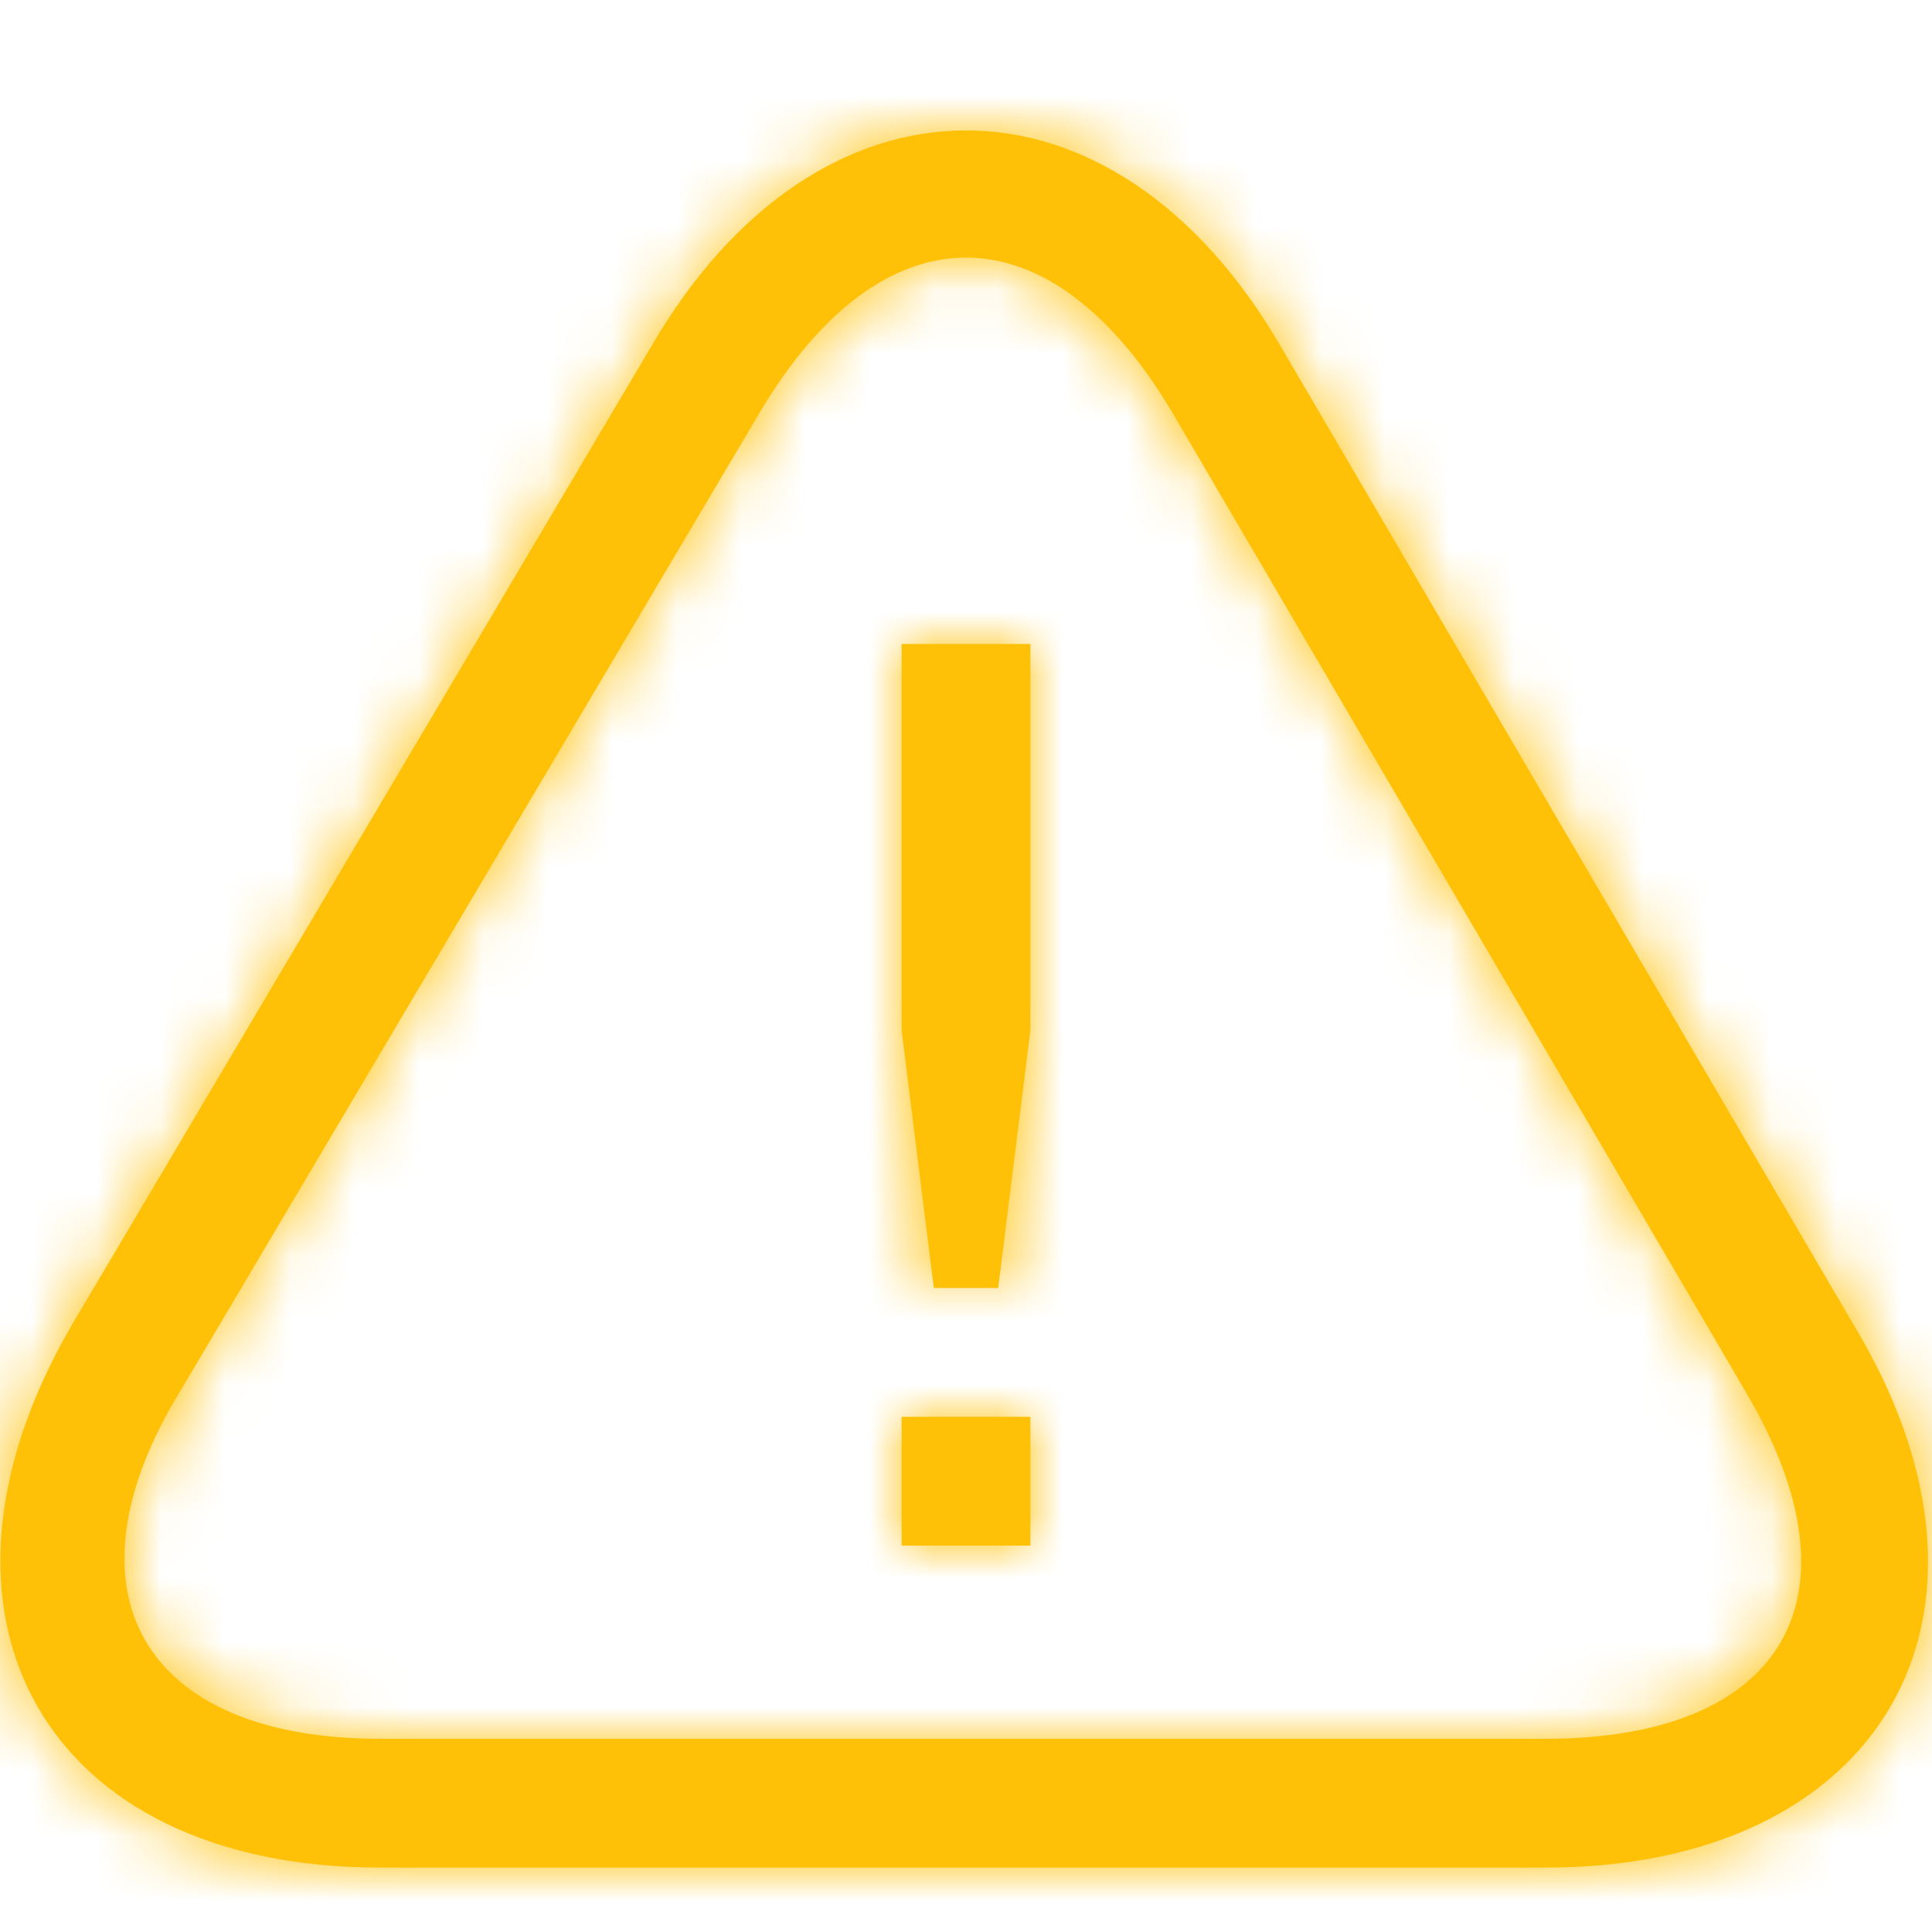 <svg xmlns="http://www.w3.org/2000/svg" enable-background="new 0 0 30 30" viewBox="0 0 30 30" fill="#ffc108"><path fill="#ffc108" d="M11.8 6.4c1.9-3.2 4.5-3.2 6.4 0l8.9 15.2c1.9 3.2.6 5.4-3.1 5.4H5.9c-3.7 0-5-2.3-3.1-5.4l9-15.2zm-1.7-1l-9 15.2C-1.5 25.1.7 29 5.9 29H24c5.2 0 7.5-3.9 4.8-8.4L19.9 5.4c-2.6-4.5-7.2-4.5-9.8 0zM16 16v-6h-2v6l.5 4h1l.5-4zm-2 6v2h2v-2h-2z"/><defs><filter id="a" width="30" height="30" x="0" y="0" filterUnits="userSpaceOnUse"><feColorMatrix values="1 0 0 0 0 0 1 0 0 0 0 0 1 0 0 0 0 0 1 0"/></filter></defs><mask id="b" width="30" height="30" x="0" y="0" maskUnits="userSpaceOnUse"><path fill="#fff" d="M11.8 6.4c1.9-3.2 4.5-3.2 6.4 0l8.9 15.2c1.9 3.2.6 5.4-3.1 5.4H5.9c-3.7 0-5-2.3-3.1-5.4l9-15.2zm-1.7-1l-9 15.2C-1.5 25.1.7 29 5.9 29H24c5.2 0 7.5-3.9 4.8-8.4L19.9 5.4c-2.6-4.5-7.2-4.5-9.8 0zM16 16v-6h-2v6l.5 4h1l.5-4zm-2 6v2h2v-2h-2z" filter="url(#a)"/></mask><g mask="url(#b)"><path d="M30 30H0V0h30z"/></g></svg>
